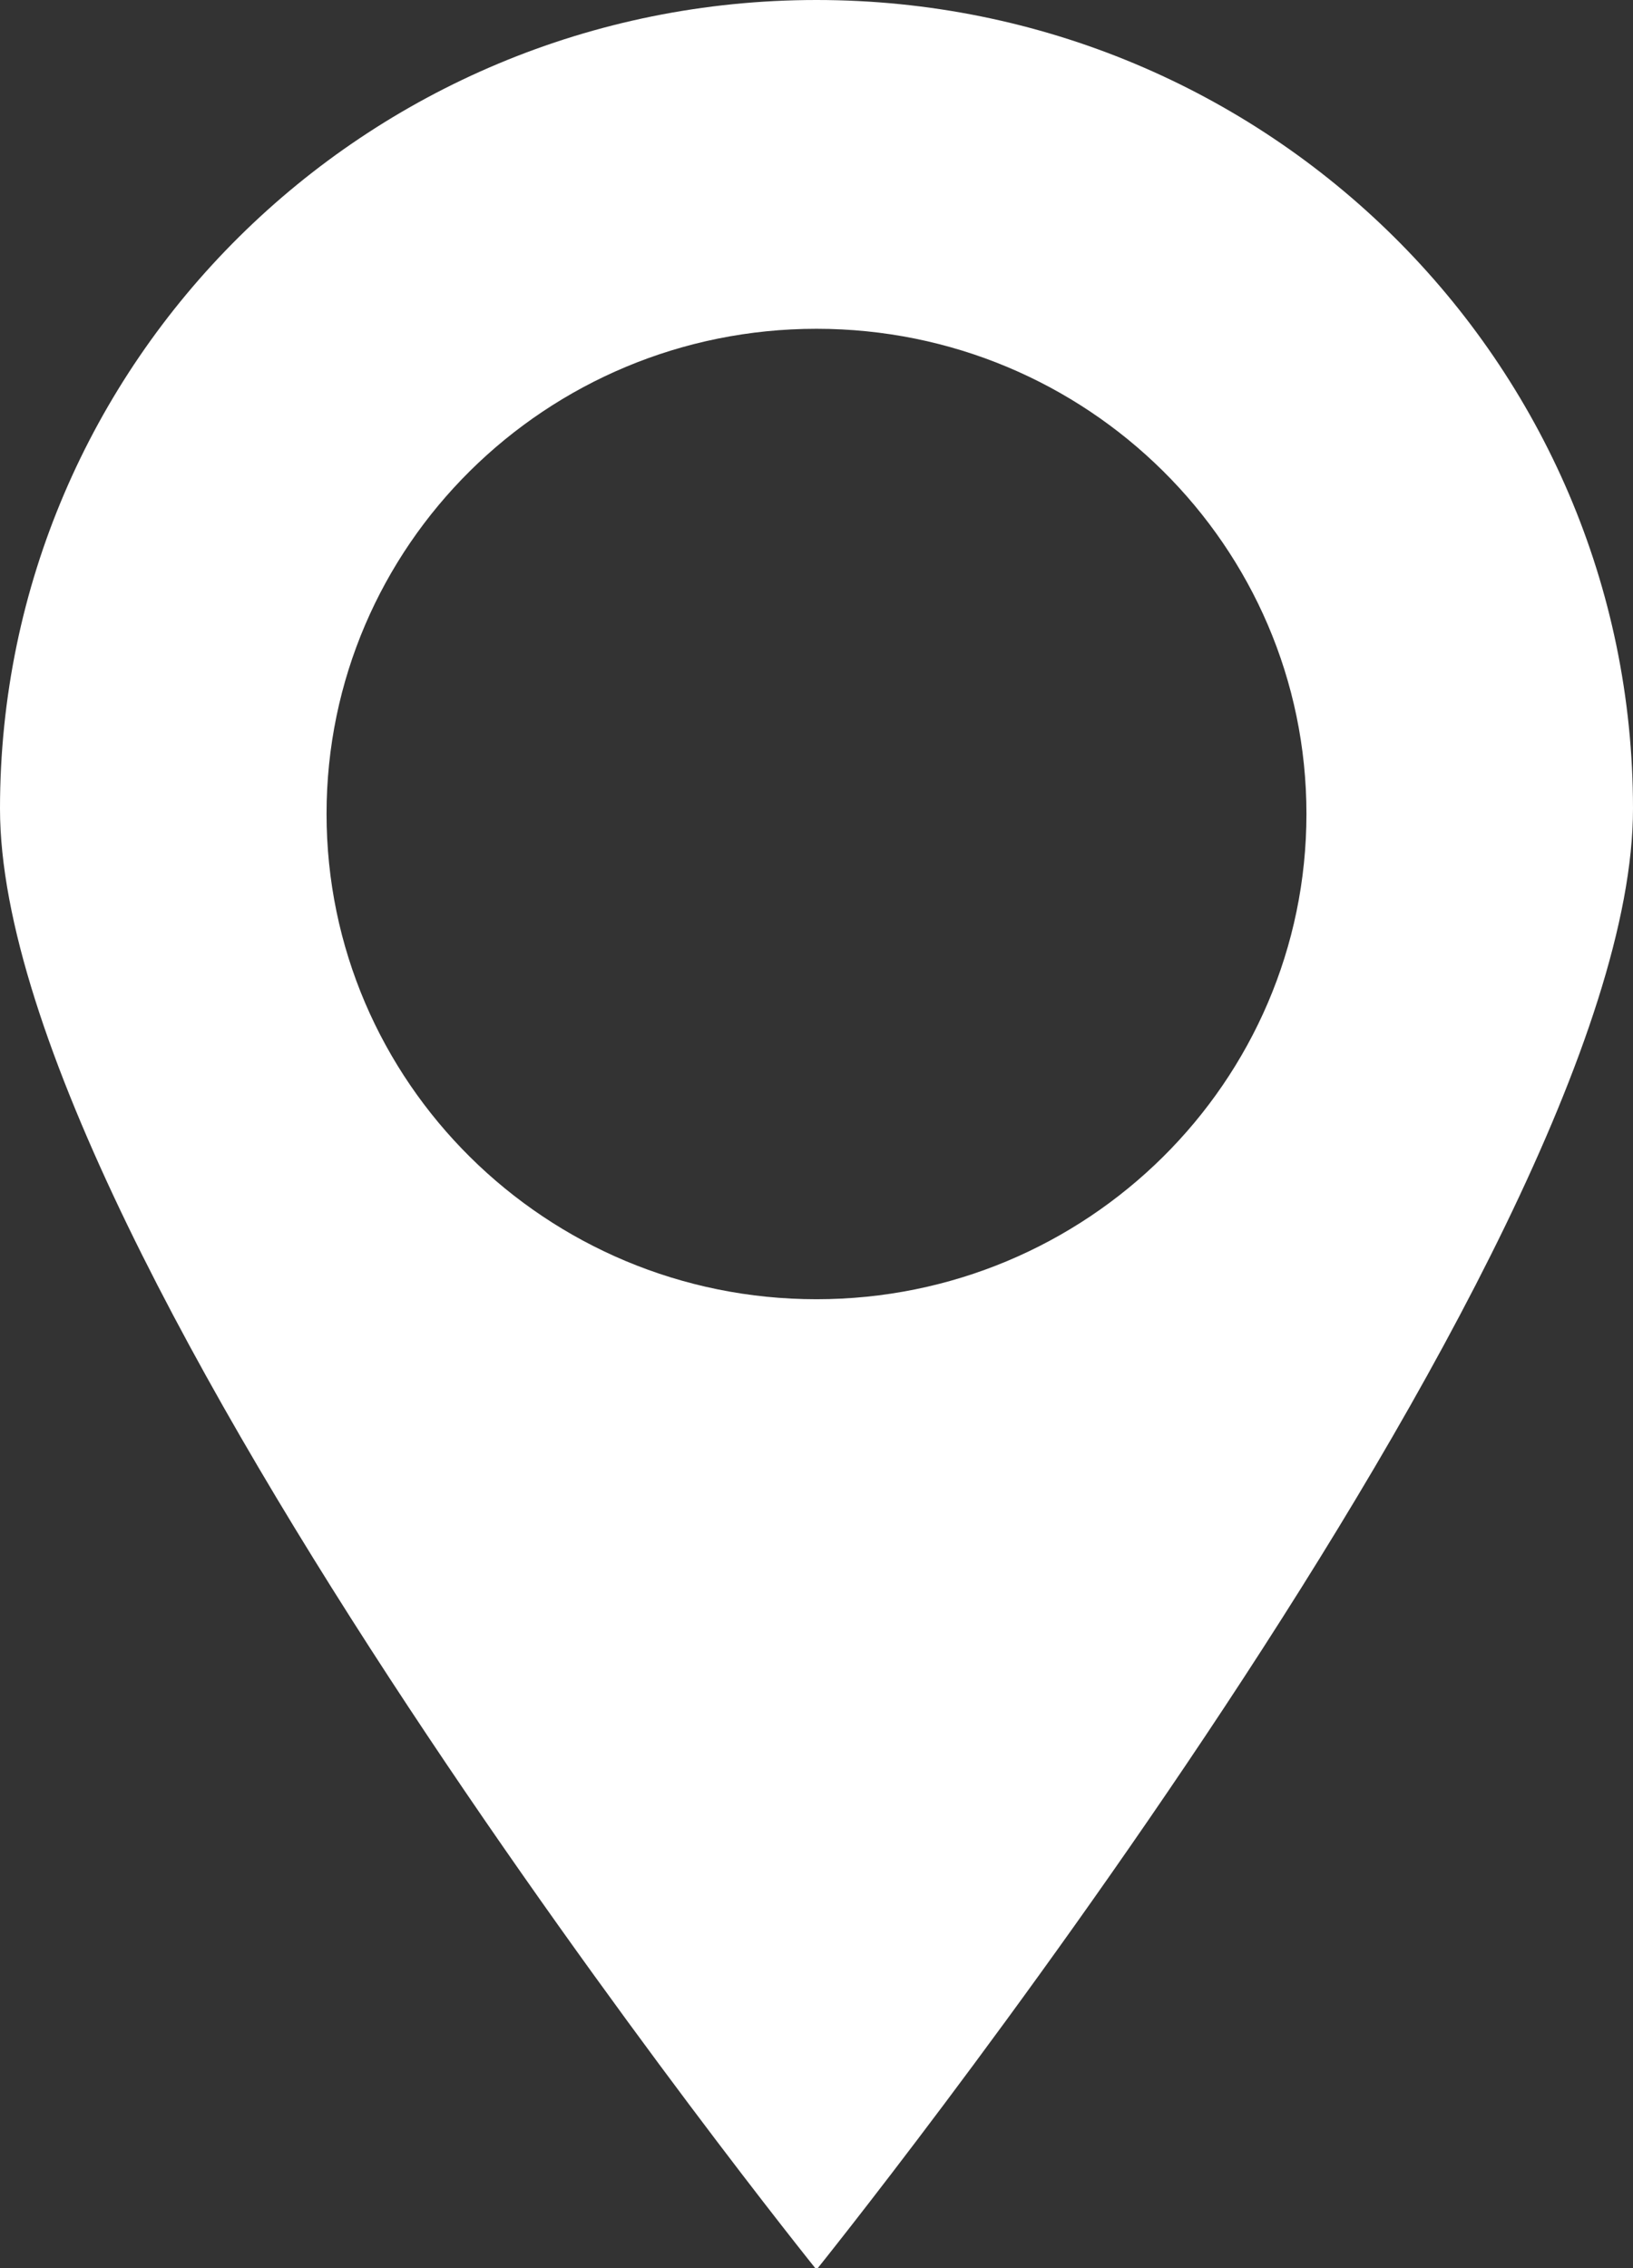 <?xml version="1.0" encoding="UTF-8" standalone="no"?>
<svg width="36px" height="50px" viewBox="0 0 36 50" version="1.1" xmlns="http://www.w3.org/2000/svg" xmlns:xlink="http://www.w3.org/1999/xlink">
    <rect x="0" y="0" width="36" height="50" fill="#333333" stroke="none"/>
    <!-- Generator: Sketch 46.2 (44496) - http://www.bohemiancoding.com/sketch -->
    <title>位置 (3)</title>
    <desc>Created with Sketch.</desc>
    <defs></defs>
    <g id="Page-1" stroke="none" stroke-width="1" fill="none" fill-rule="evenodd">
        <g id="p1" transform="translate(-731, -625)" fill-rule="nonzero" fill="#FFFFFF">
            <g id="位置-(3)" transform="translate(731, 625)">
                <path d="M18,2.23187164e-15 C8.055,2.23187164e-15 0,7.98 0,17.826 C0,27.676 18,50.034 18,50.034 C18,50.034 36,27.676 36,17.826 C36,7.98 27.945,0 18,2.23187164e-15 Z M18,28.641 C12.035,28.641 7.199,23.848 7.199,17.941 C7.199,12.037 12.035,7.248 18,7.248 C23.962,7.248 28.801,12.037 28.801,17.941 C28.801,23.848 23.961,28.641 18,28.641 Z" id="Shape"></path>
            </g>
        </g>
    </g>
</svg>